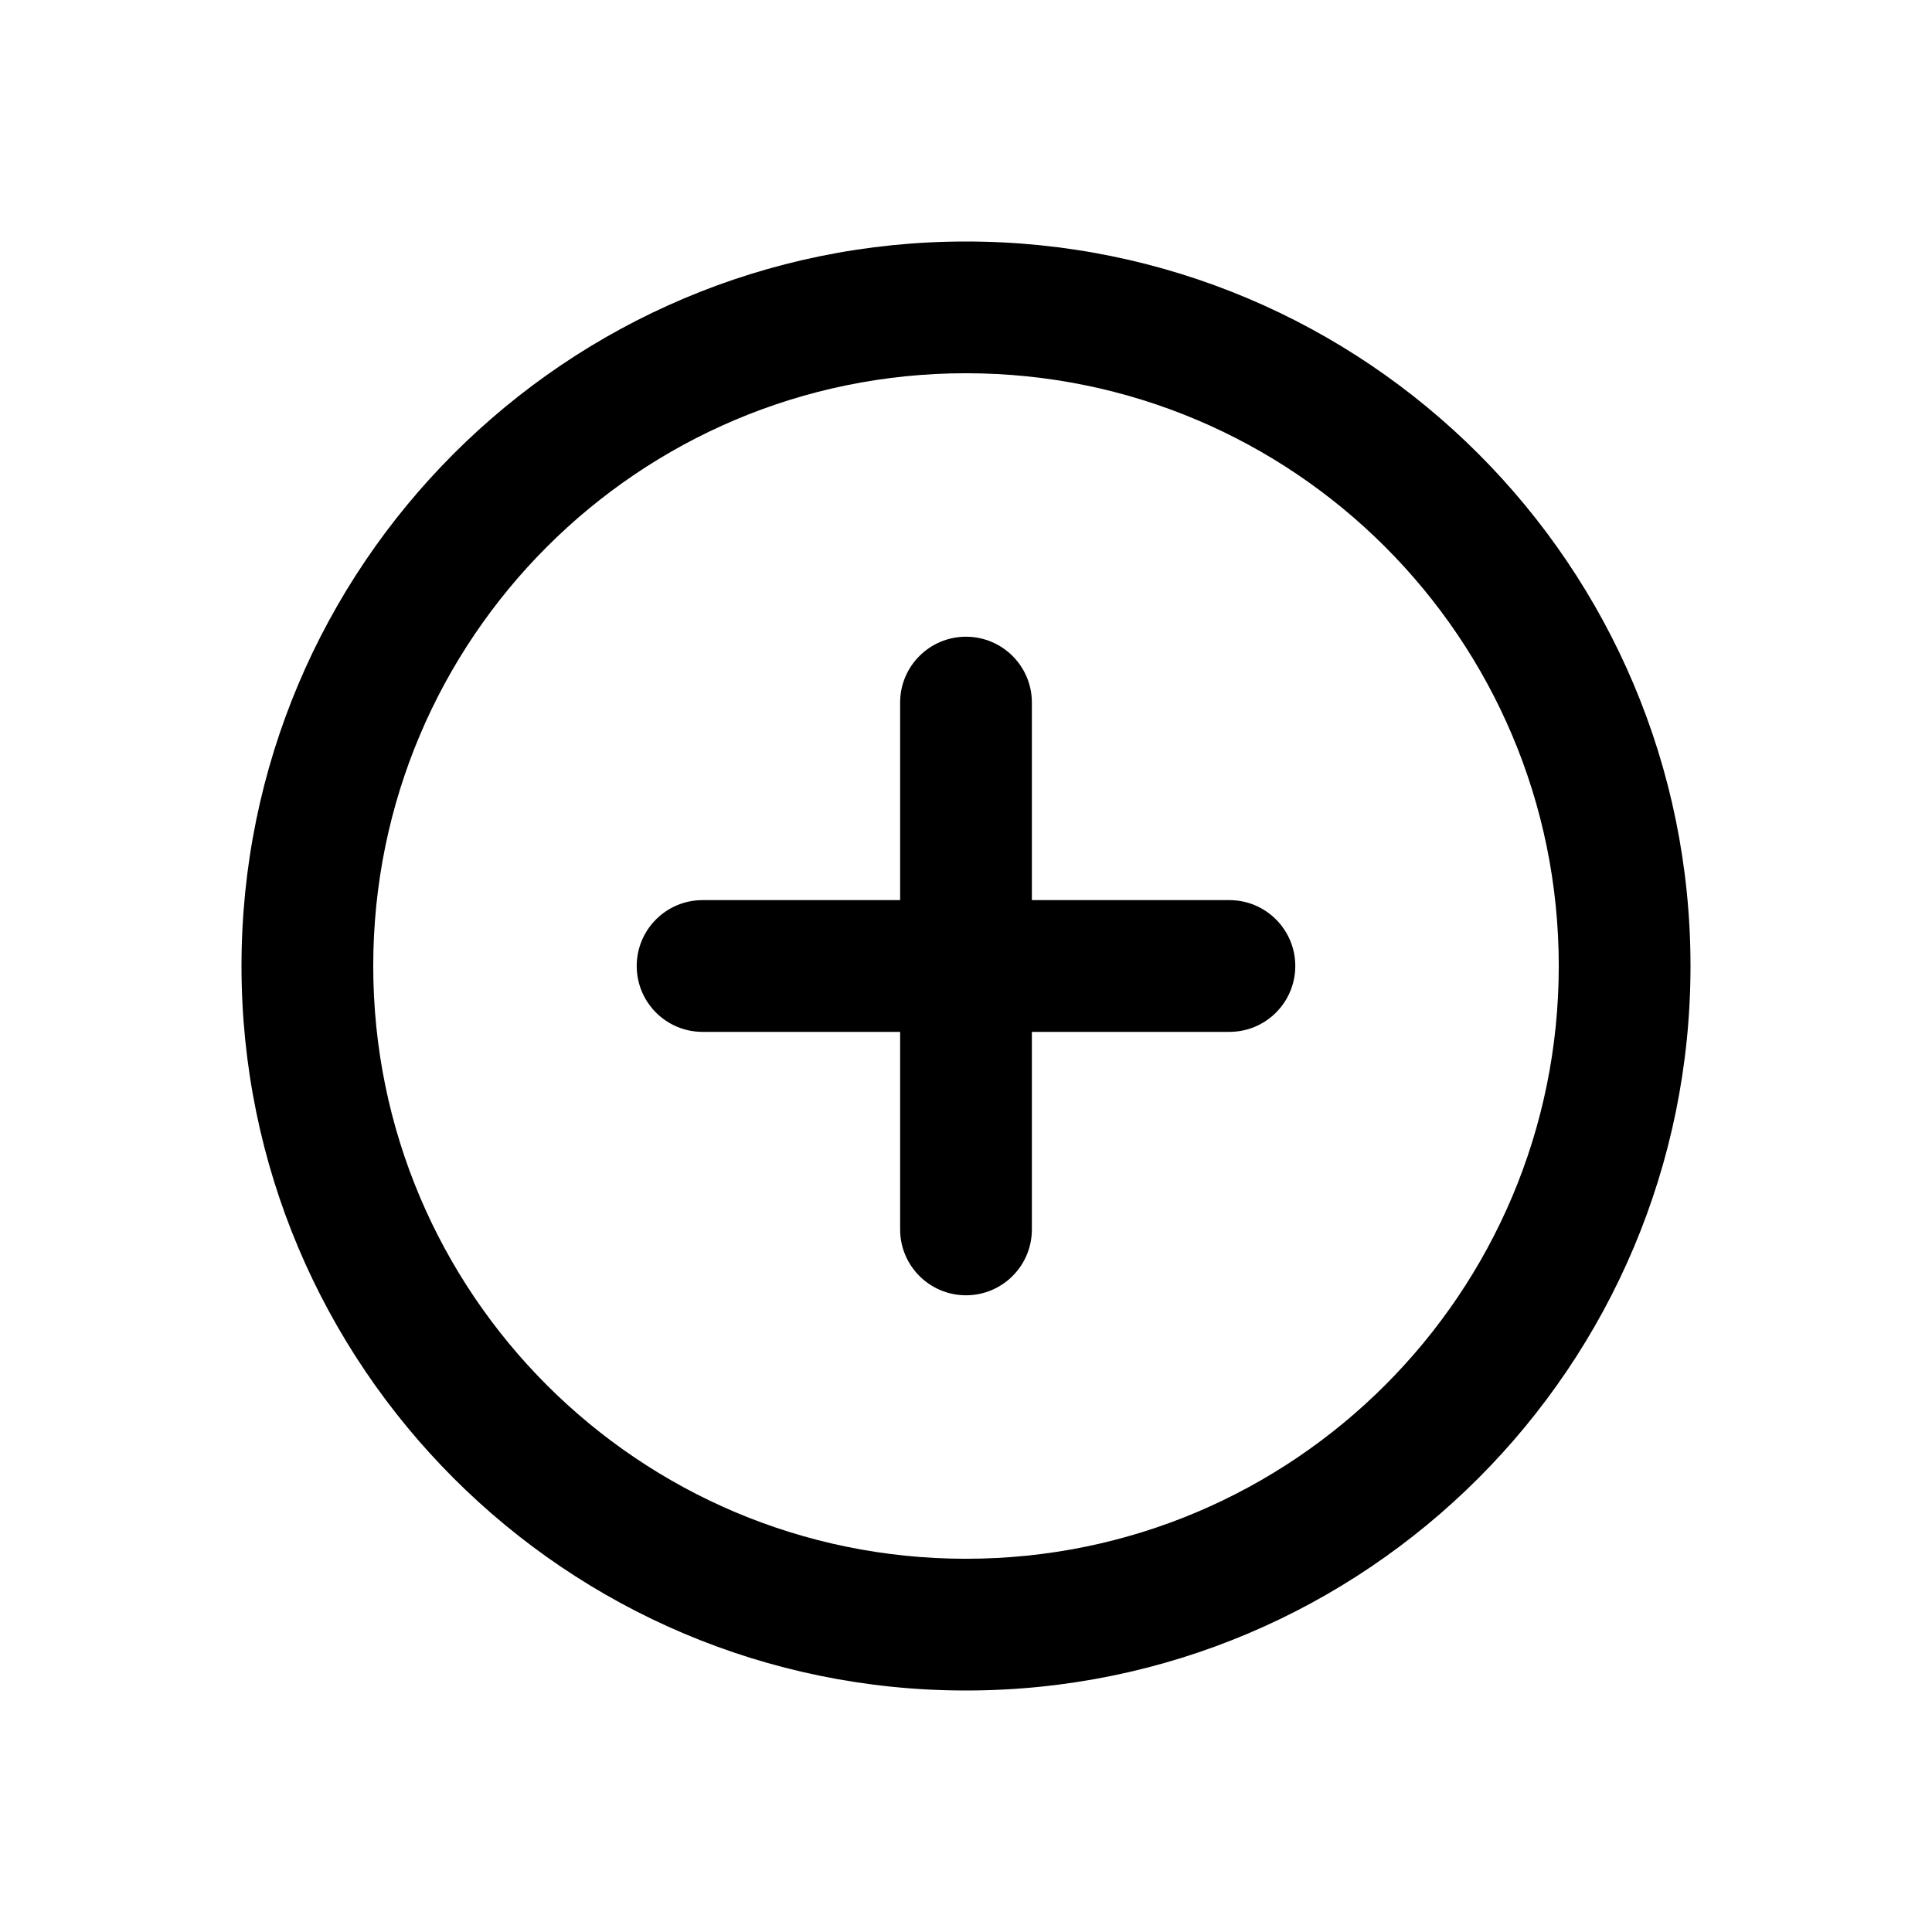 <svg viewBox="0 0 32 32" xmlns="http://www.w3.org/2000/svg">
<path clip-rule="evenodd" d="M16 6.182C10.578 6.182 6.182 10.578 6.182 16C6.182 21.422 10.578 25.818 16 25.818C21.422 25.818 25.818 21.422 25.818 16C25.818 10.578 21.422 6.182 16 6.182ZM4 16C4 9.373 9.373 4 16 4C22.627 4 28 9.373 28 16C28 22.627 22.627 28 16 28C9.373 28 4 22.627 4 16ZM16 10.546C16.602 10.546 17.091 11.034 17.091 11.636V14.909H20.364C20.966 14.909 21.454 15.398 21.454 16C21.454 16.602 20.966 17.091 20.364 17.091H17.091V20.364C17.091 20.966 16.602 21.454 16 21.454C15.398 21.454 14.909 20.966 14.909 20.364V17.091H11.636C11.034 17.091 10.546 16.602 10.546 16C10.546 15.398 11.034 14.909 11.636 14.909H14.909V11.636C14.909 11.034 15.398 10.546 16 10.546Z"/>
</svg>
